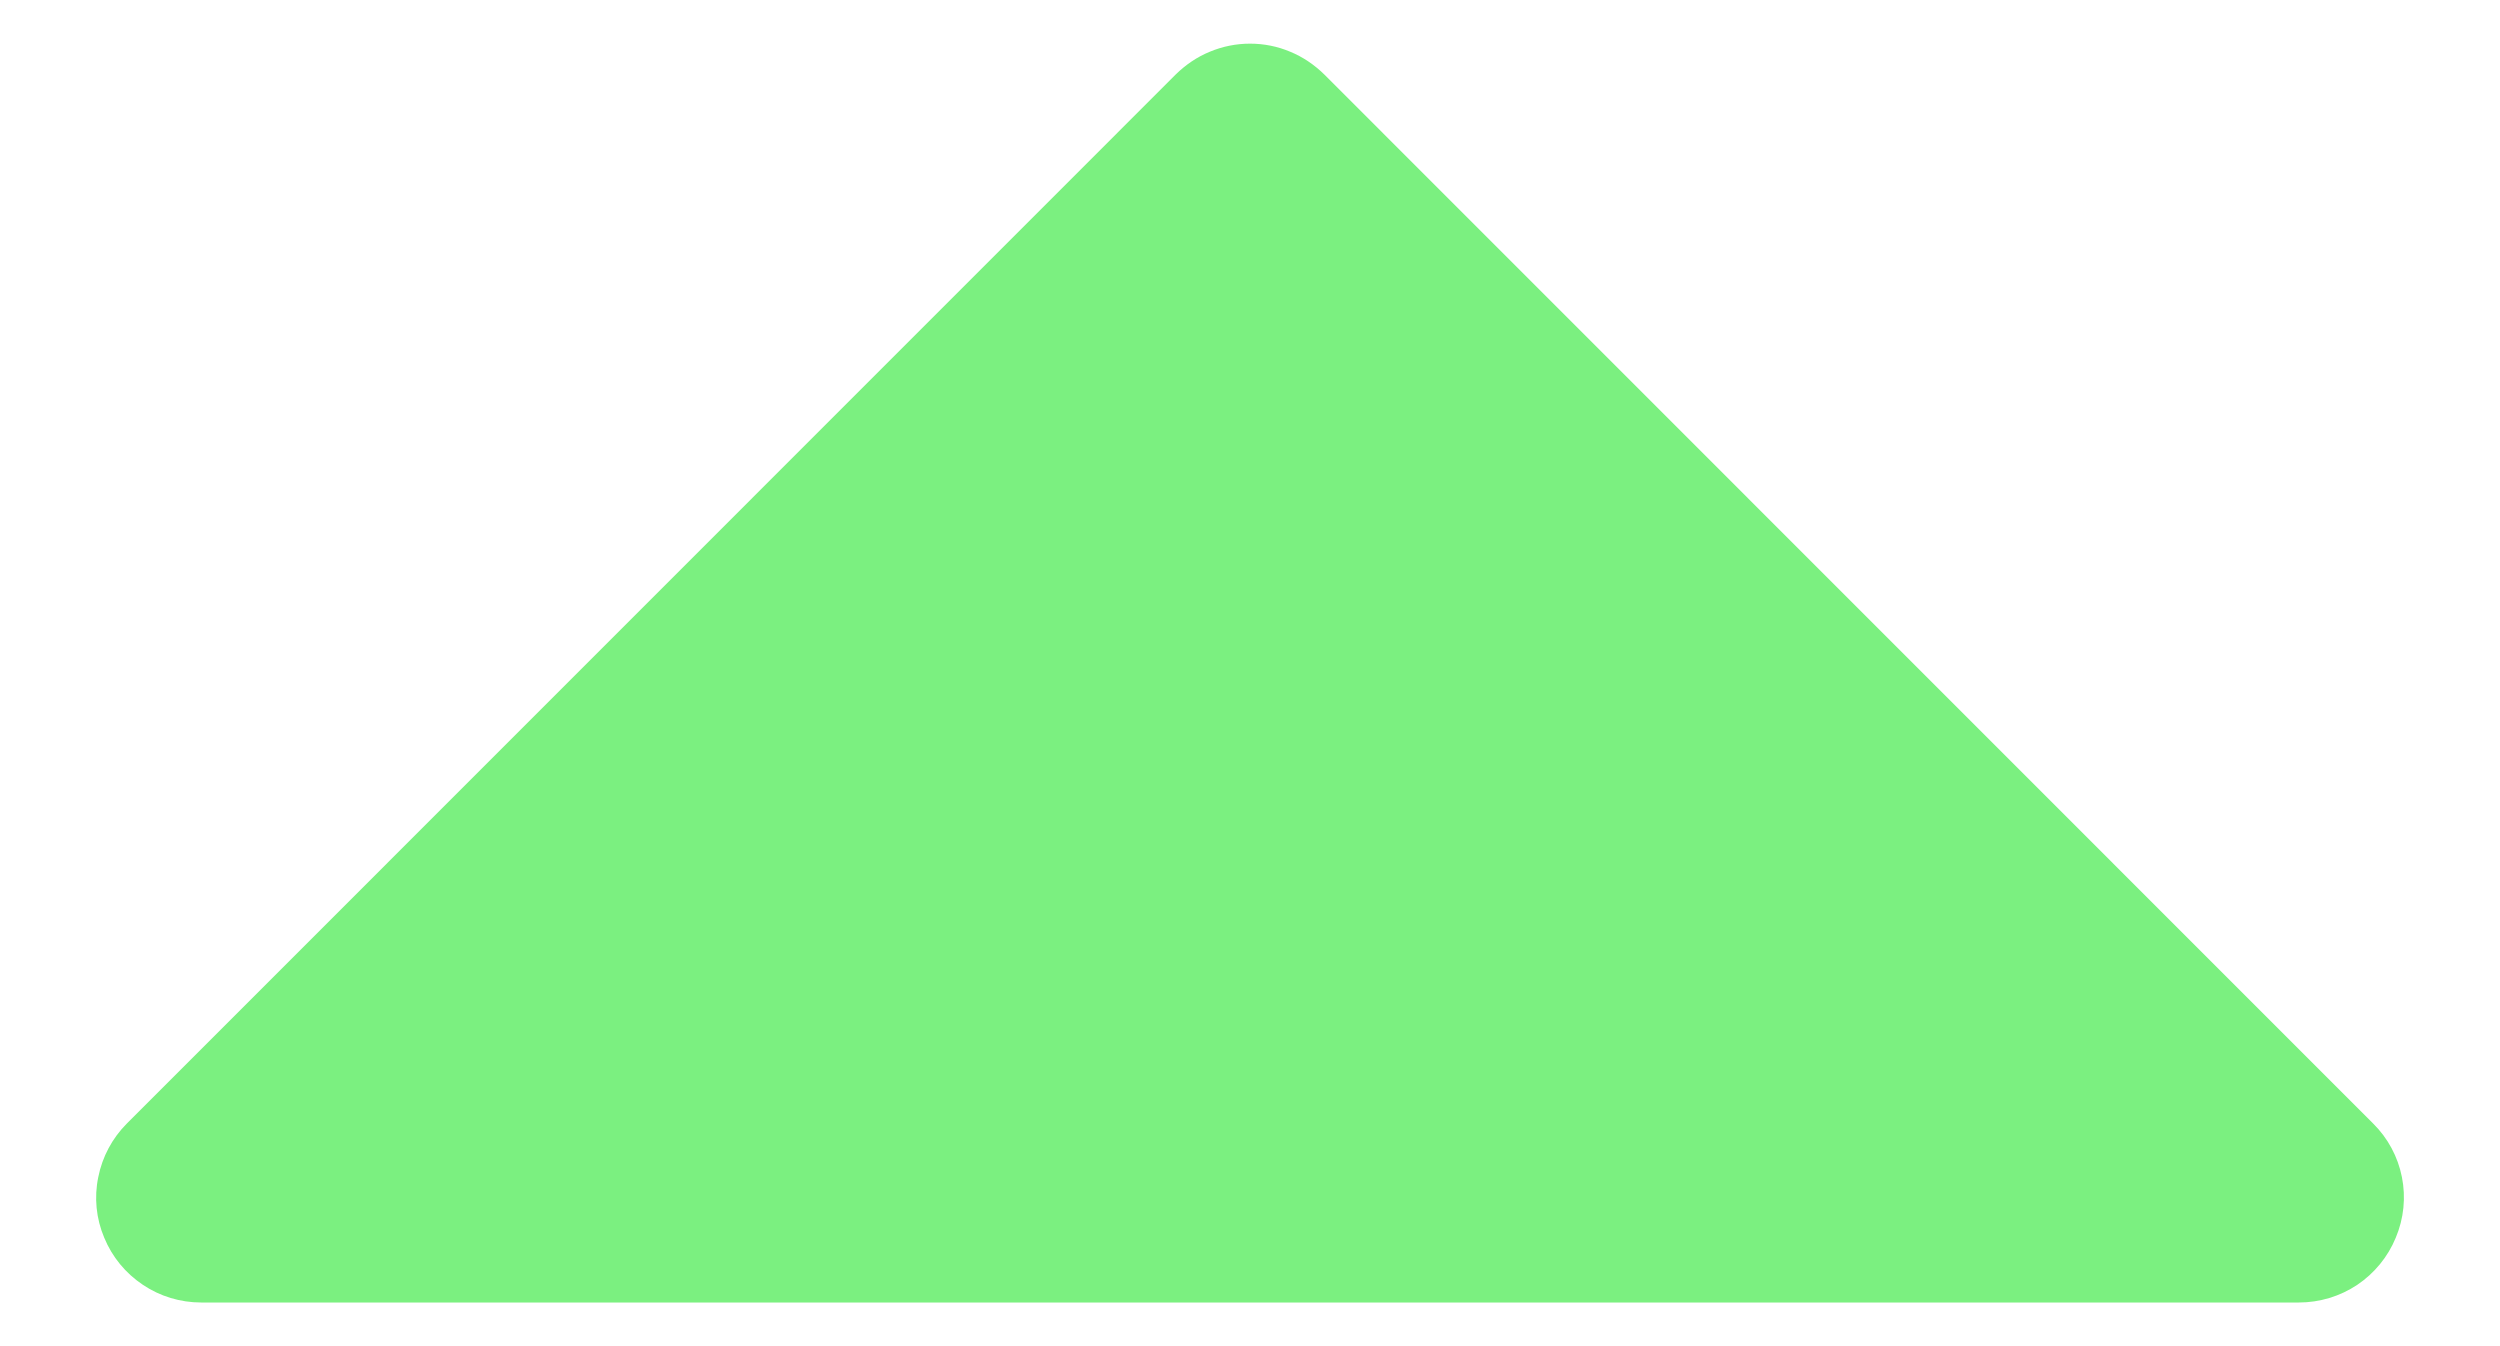 <svg width="13" height="7" viewBox="0 0 13 7" fill="none" xmlns="http://www.w3.org/2000/svg">
<path d="M12.458 6.436C12.417 6.536 12.347 6.621 12.258 6.681C12.168 6.741 12.062 6.773 11.954 6.773H1.046C0.938 6.773 0.832 6.741 0.743 6.681C0.653 6.621 0.583 6.536 0.542 6.436C0.5 6.337 0.489 6.227 0.511 6.121C0.532 6.015 0.584 5.918 0.66 5.842L6.114 0.387C6.165 0.337 6.225 0.296 6.291 0.269C6.358 0.241 6.429 0.227 6.5 0.227C6.572 0.227 6.643 0.241 6.709 0.269C6.775 0.296 6.835 0.337 6.886 0.387L12.34 5.842C12.417 5.918 12.469 6.015 12.49 6.121C12.511 6.227 12.5 6.336 12.458 6.436Z" fill="#7BF080"/>
</svg>
